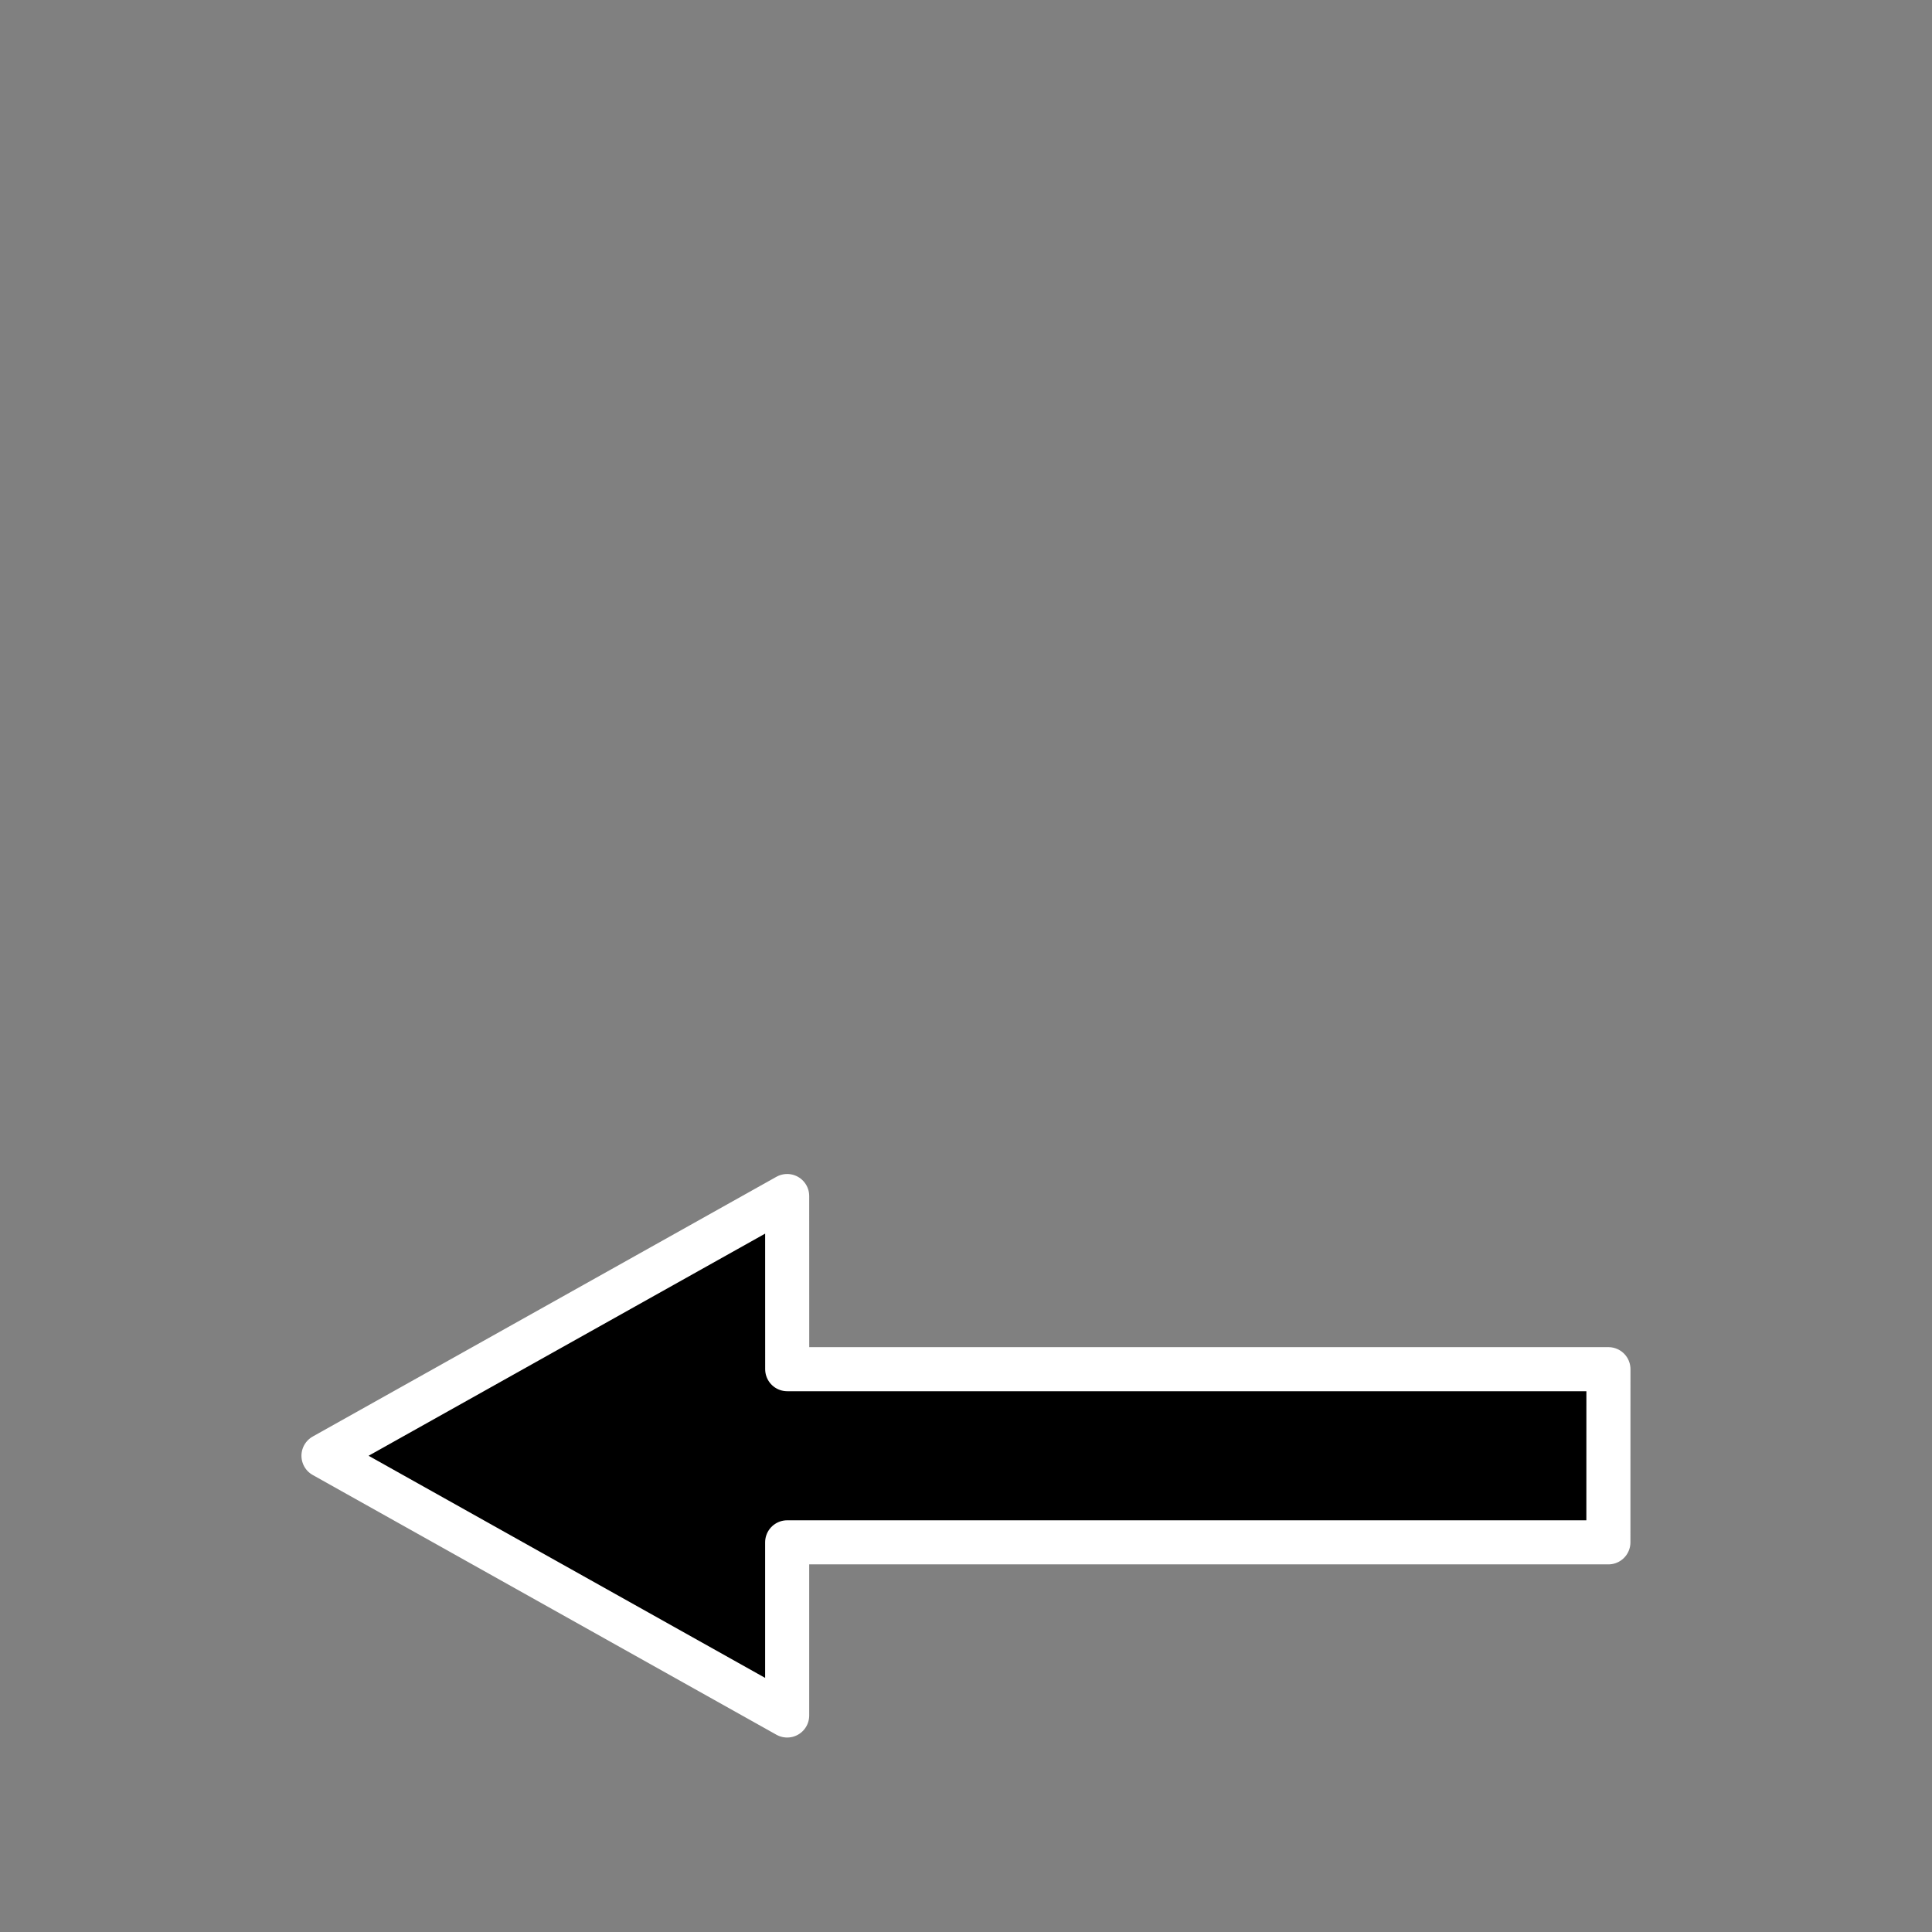 <?xml version="1.0" encoding="UTF-8" standalone="no"?>
<!-- Created with Inkscape (http://www.inkscape.org/) -->

<svg
   xmlns:dc="http://purl.org/dc/elements/1.1/"
   xmlns:cc="http://creativecommons.org/ns#"
   xmlns:rdf="http://www.w3.org/1999/02/22-rdf-syntax-ns#"
   xmlns:svg="http://www.w3.org/2000/svg"
   xmlns="http://www.w3.org/2000/svg"
   xmlns:xlink="http://www.w3.org/1999/xlink"
   xmlns:sodipodi="http://sodipodi.sourceforge.net/DTD/sodipodi-0.dtd"
   xmlns:inkscape="http://www.inkscape.org/namespaces/inkscape"
   width="16"
   height="16"
   id="svg2"
   sodipodi:version="0.32"
   inkscape:version="0.48.3.1 r9886"
   version="1.0"
   sodipodi:docname="swatch_previous.svg"
   inkscape:output_extension="org.inkscape.output.svg.inkscape">
  <rect width="100%" height="100%" fill="#808080" stroke="none"/>
  <defs
     id="defs4">
    <linearGradient
       id="linearGradient3207">
      <stop
         style="stop-color:#ffb434;stop-opacity:1;"
         offset="0"
         id="stop3209" />
      <stop
         style="stop-color:#ff9327;stop-opacity:1;"
         offset="1"
         id="stop3211" />
    </linearGradient>
    <linearGradient
       inkscape:collect="always"
       id="linearGradient3180">
      <stop
         style="stop-color:#ffffff;stop-opacity:1;"
         offset="0"
         id="stop3182" />
      <stop
         style="stop-color:#ffffff;stop-opacity:0;"
         offset="1"
         id="stop3184" />
    </linearGradient>
    <linearGradient
       id="linearGradient3170">
      <stop
         style="stop-color:#ff801f;stop-opacity:1;"
         offset="0"
         id="stop3172" />
      <stop
         style="stop-color:#ffd03f;stop-opacity:1;"
         offset="1"
         id="stop3174" />
    </linearGradient>
    <inkscape:perspective
       sodipodi:type="inkscape:persp3d"
       inkscape:vp_x="0 : 526.18109 : 1"
       inkscape:vp_y="0 : 1000 : 0"
       inkscape:vp_z="744.09448 : 526.18109 : 1"
       inkscape:persp3d-origin="372.04724 : 350.78739 : 1"
       id="perspective10" />
    <inkscape:perspective
       id="perspective2390"
       inkscape:persp3d-origin="372.04724 : 350.78739 : 1"
       inkscape:vp_z="744.09448 : 526.18109 : 1"
       inkscape:vp_y="0 : 1000 : 0"
       inkscape:vp_x="0 : 526.18109 : 1"
       sodipodi:type="inkscape:persp3d" />
    <linearGradient
       inkscape:collect="always"
       xlink:href="#linearGradient3207"
       id="linearGradient3213"
       x1="174.894"
       y1="200.774"
       x2="249.224"
       y2="241.19"
       gradientUnits="userSpaceOnUse"
       gradientTransform="translate(-80,0)" />
    <linearGradient
       inkscape:collect="always"
       xlink:href="#linearGradient3180"
       id="linearGradient3225"
       x1="84.96"
       y1="78.89"
       x2="12.837"
       y2="73.196"
       gradientUnits="userSpaceOnUse"
       gradientTransform="translate(78.857,154.076)" />
    <linearGradient
       inkscape:collect="always"
       xlink:href="#linearGradient3180"
       id="linearGradient74231"
       gradientUnits="userSpaceOnUse"
       gradientTransform="matrix(0.139,0,0,0.139,157.918,264.325)"
       x1="84.96"
       y1="78.89"
       x2="12.837"
       y2="73.196" />
    <linearGradient
       inkscape:collect="always"
       xlink:href="#linearGradient3180"
       id="linearGradient74239"
       gradientUnits="userSpaceOnUse"
       gradientTransform="matrix(0.139,0,0,0.139,158.653,265.731)"
       x1="16.105"
       y1="27.512"
       x2="111.392"
       y2="32.21" />
    <linearGradient
       inkscape:collect="always"
       xlink:href="#linearGradient3180"
       id="linearGradient3012"
       gradientUnits="userSpaceOnUse"
       gradientTransform="matrix(0.139,0,0,0.139,158.653,265.731)"
       x1="16.105"
       y1="27.512"
       x2="111.392"
       y2="32.21" />
    <linearGradient
       inkscape:collect="always"
       xlink:href="#linearGradient3180"
       id="linearGradient3014"
       gradientUnits="userSpaceOnUse"
       gradientTransform="matrix(0.139,0,0,0.139,157.918,264.325)"
       x1="84.96"
       y1="78.89"
       x2="12.837"
       y2="73.196" />
    <linearGradient
       inkscape:collect="always"
       xlink:href="#linearGradient3180"
       id="linearGradient3017"
       gradientUnits="userSpaceOnUse"
       gradientTransform="matrix(0.098,-0.098,0.098,0.098,153.656,273.536)"
       x1="84.96"
       y1="78.89"
       x2="12.837"
       y2="73.196" />
    <linearGradient
       inkscape:collect="always"
       xlink:href="#linearGradient3180"
       id="linearGradient3023"
       gradientUnits="userSpaceOnUse"
       gradientTransform="matrix(0.098,-0.098,0.098,0.098,155.17,274.01)"
       x1="16.105"
       y1="27.512"
       x2="111.392"
       y2="32.21" />
    <linearGradient
       inkscape:collect="always"
       xlink:href="#linearGradient3180"
       id="linearGradient3036"
       gradientUnits="userSpaceOnUse"
       gradientTransform="matrix(0.098,-0.098,0.098,0.098,155.17,274.01)"
       x1="16.105"
       y1="27.512"
       x2="111.392"
       y2="32.21" />
    <linearGradient
       inkscape:collect="always"
       xlink:href="#linearGradient3180"
       id="linearGradient3038"
       gradientUnits="userSpaceOnUse"
       gradientTransform="matrix(0.098,-0.098,0.098,0.098,153.656,273.536)"
       x1="84.96"
       y1="78.89"
       x2="12.837"
       y2="73.196" />
    <linearGradient
       inkscape:collect="always"
       xlink:href="#linearGradient3180-4"
       id="linearGradient3036-4"
       gradientUnits="userSpaceOnUse"
       gradientTransform="matrix(0.098,-0.098,0.098,0.098,155.17,274.01)"
       x1="16.105"
       y1="27.512"
       x2="111.392"
       y2="32.21" />
    <linearGradient
       inkscape:collect="always"
       id="linearGradient3180-4">
      <stop
         style="stop-color:#ffffff;stop-opacity:1;"
         offset="0"
         id="stop3182-4" />
      <stop
         style="stop-color:#ffffff;stop-opacity:0;"
         offset="1"
         id="stop3184-3" />
    </linearGradient>
    <linearGradient
       inkscape:collect="always"
       xlink:href="#linearGradient3180"
       id="linearGradient3222"
       gradientUnits="userSpaceOnUse"
       gradientTransform="matrix(0.098,-0.098,0.098,0.098,153.656,273.536)"
       x1="84.96"
       y1="78.89"
       x2="12.837"
       y2="73.196" />
  </defs>
  <sodipodi:namedview
     id="base"
     pagecolor="#ffffff"
     bordercolor="#666666"
     borderopacity="1.0"
     gridtolerance="10000"
     guidetolerance="10"
     objecttolerance="10"
     inkscape:pageopacity="0.0"
     inkscape:pageshadow="2"
     inkscape:zoom="33.720155"
     inkscape:cx="2.733759"
     inkscape:cy="7.4256149"
     inkscape:document-units="px"
     inkscape:current-layer="layer2"
     showgrid="true"
     showguides="true"
     inkscape:guide-bbox="true"
     inkscape:window-width="1208"
     inkscape:window-height="919"
     inkscape:window-x="157"
     inkscape:window-y="230"
     inkscape:snap-global="false"
     inkscape:window-maximized="0">
    <inkscape:grid
       type="xygrid"
       id="grid74752"
       empspacing="5"
       visible="true"
       enabled="true"
       snapvisiblegridlinesonly="true" />
  </sodipodi:namedview>
  <g
     inkscape:label="Layer 1"
     inkscape:groupmode="layer"
     id="layer1"
     transform="translate(-158.857,-266.076)"
     style="display:none">
    <g
       id="g3026"
       transform="matrix(1.121,0,0,2.532,-21.151,-409.413)">
      <path
         sodipodi:nodetypes="ccsccccc"
         id="path2396"
         d="m 160.986,272.854 c 6.345,-0.198 6.345,-0.198 6.345,-0.198 l -1.322,-1.851 c 0.64,-0.67 4.747,-1.624 6.345,2.016 l 2.049,-2.049 c -2.953,-4.209 -7.786,-3.78 -10.162,-2.363 l -1.14,-1.471 -2.115,5.915 z"
         style="fill:#d3d7cf;fill-opacity:1;fill-rule:evenodd;stroke:#2e3436;stroke-width:0.557;stroke-linecap:round;stroke-linejoin:round;stroke-opacity:1"
         inkscape:connector-curvature="0" />
      <path
         sodipodi:nodetypes="cccccccc"
         id="path3178"
         d="m 161.738,271.92 c 1.479,-4.139 1.479,-4.139 1.479,-4.139 l 0.884,1.165 c 2.235,-1.532 4.714,-1.759 7.477,-0.471 l -0.76,0.694 c -4.776,-1.275 -5.123,0.248 -6.808,0.925 l -0.595,-0.991 -1.677,2.817 z"
         style="fill:url(#linearGradient3036);fill-opacity:1;fill-rule:evenodd;stroke:none"
         inkscape:connector-curvature="0" />
      <path
         sodipodi:nodetypes="cccccccsssssccccscccccccccccccccccccccccccccccccccc"
         id="path3190"
         d="m 164.986,270.391 c -0.036,0.126 0.011,0.255 0.081,0.36 0.092,0.157 0.218,0.29 0.316,0.443 0.17,0.21 0.327,0.431 0.499,0.64 0.026,0.079 -0.082,0.12 -0.142,0.105 -0.219,-0.01 -0.439,-0.019 -0.659,-0.012 -0.226,0.001 -0.451,-0.003 -0.677,-0.006 -0.05,0.028 0.003,0.092 -0.012,0.135 0.014,0.137 0.024,0.275 0.031,0.412 0.039,0.046 0.1,-0.003 0.149,0.011 0.344,-0.01 0.688,-0.038 1.032,-0.049 0.097,0.001 0.18,-0.056 0.279,-0.052 0.142,-0.015 0.284,0.014 0.429,0.021 0.111,0.001 0.238,0.045 0.337,-0.021 0.298,0.101 0.154,-0.118 0.059,-0.255 -0.057,-0.104 -0.122,-0.183 -0.211,-0.262 -0.109,-0.11 -0.205,-0.232 -0.278,-0.369 -0.091,-0.176 -0.209,-0.337 -0.316,-0.504 -0.065,-0.107 -0.183,-0.223 -0.115,-0.358 0.053,-0.092 0.173,-0.083 0.257,-0.13 0.147,-0.054 0.293,-0.111 0.445,-0.153 0.282,-0.089 0.564,-0.179 0.846,-0.268 0.189,-0.044 0.381,-0.074 0.573,-0.105 0.22,-0.018 0.441,-0.033 0.662,-0.046 0.231,0.006 0.461,0.024 0.69,0.053 0.148,0.022 0.294,0.052 0.44,0.085 0.211,0.075 0.415,0.167 0.621,0.256 0.177,0.075 0.349,0.164 0.509,0.271 0.204,0.16 0.412,0.316 0.599,0.496 0.177,0.16 0.364,0.311 0.512,0.5 0.096,0.114 0.191,0.229 0.271,0.355 0.073,0.102 0.146,0.203 0.219,0.305 0.092,-0.103 0.195,-0.196 0.305,-0.28 0.055,-0.049 0.115,-0.094 0.166,-0.148 -0.246,-0.295 -0.492,-0.591 -0.739,-0.886 -0.11,-0.106 -0.225,-0.207 -0.345,-0.302 -0.138,-0.118 -0.287,-0.221 -0.425,-0.339 -0.146,-0.103 -0.294,-0.203 -0.443,-0.302 -0.137,-0.069 -0.269,-0.149 -0.412,-0.203 -0.168,-0.074 -0.337,-0.149 -0.509,-0.214 -0.164,-0.068 -0.336,-0.114 -0.504,-0.171 -0.15,-0.041 -0.305,-0.067 -0.459,-0.085 -0.179,-0.015 -0.359,-0.029 -0.538,-0.044 -0.143,0.007 -0.286,4.9e-4 -0.428,0.021 -0.209,0.021 -0.414,0.066 -0.62,0.101 -0.15,0.024 -0.301,0.047 -0.449,0.083 -0.149,0.028 -0.294,0.071 -0.433,0.129 -0.259,0.098 -0.519,0.195 -0.778,0.293 -0.176,0.085 -0.36,0.156 -0.532,0.249 -0.113,0.055 -0.244,0.117 -0.299,0.237 l -2e-5,2e-5 z"
         style="fill:#babdb6;fill-opacity:1;fill-rule:evenodd;stroke:none"
         inkscape:connector-curvature="0" />
    </g>
  </g>
  <g
     inkscape:groupmode="layer"
     id="layer2"
     inkscape:label="Layer"
     style="display:inline">
    <path
       style="color:#000000;fill:#000000;fill-opacity:1;fill-rule:nonzero;stroke:#ffffff;stroke-width:0.365;stroke-linecap:butt;stroke-linejoin:round;stroke-miterlimit:4;stroke-opacity:1;stroke-dasharray:none;stroke-dashoffset:0;marker:none;visibility:visible;display:inline;overflow:visible;enable-background:accumulate"
       d="m 6.519,9.905 -3.84,2.151 3.84,2.151 0,-1.434 6.801,0 3.56e-4,-1.434 -6.801,0 z"
       id="path3791"
       inkscape:connector-curvature="0"
       sodipodi:nodetypes="cccccccc" />
  </g>
</svg>
